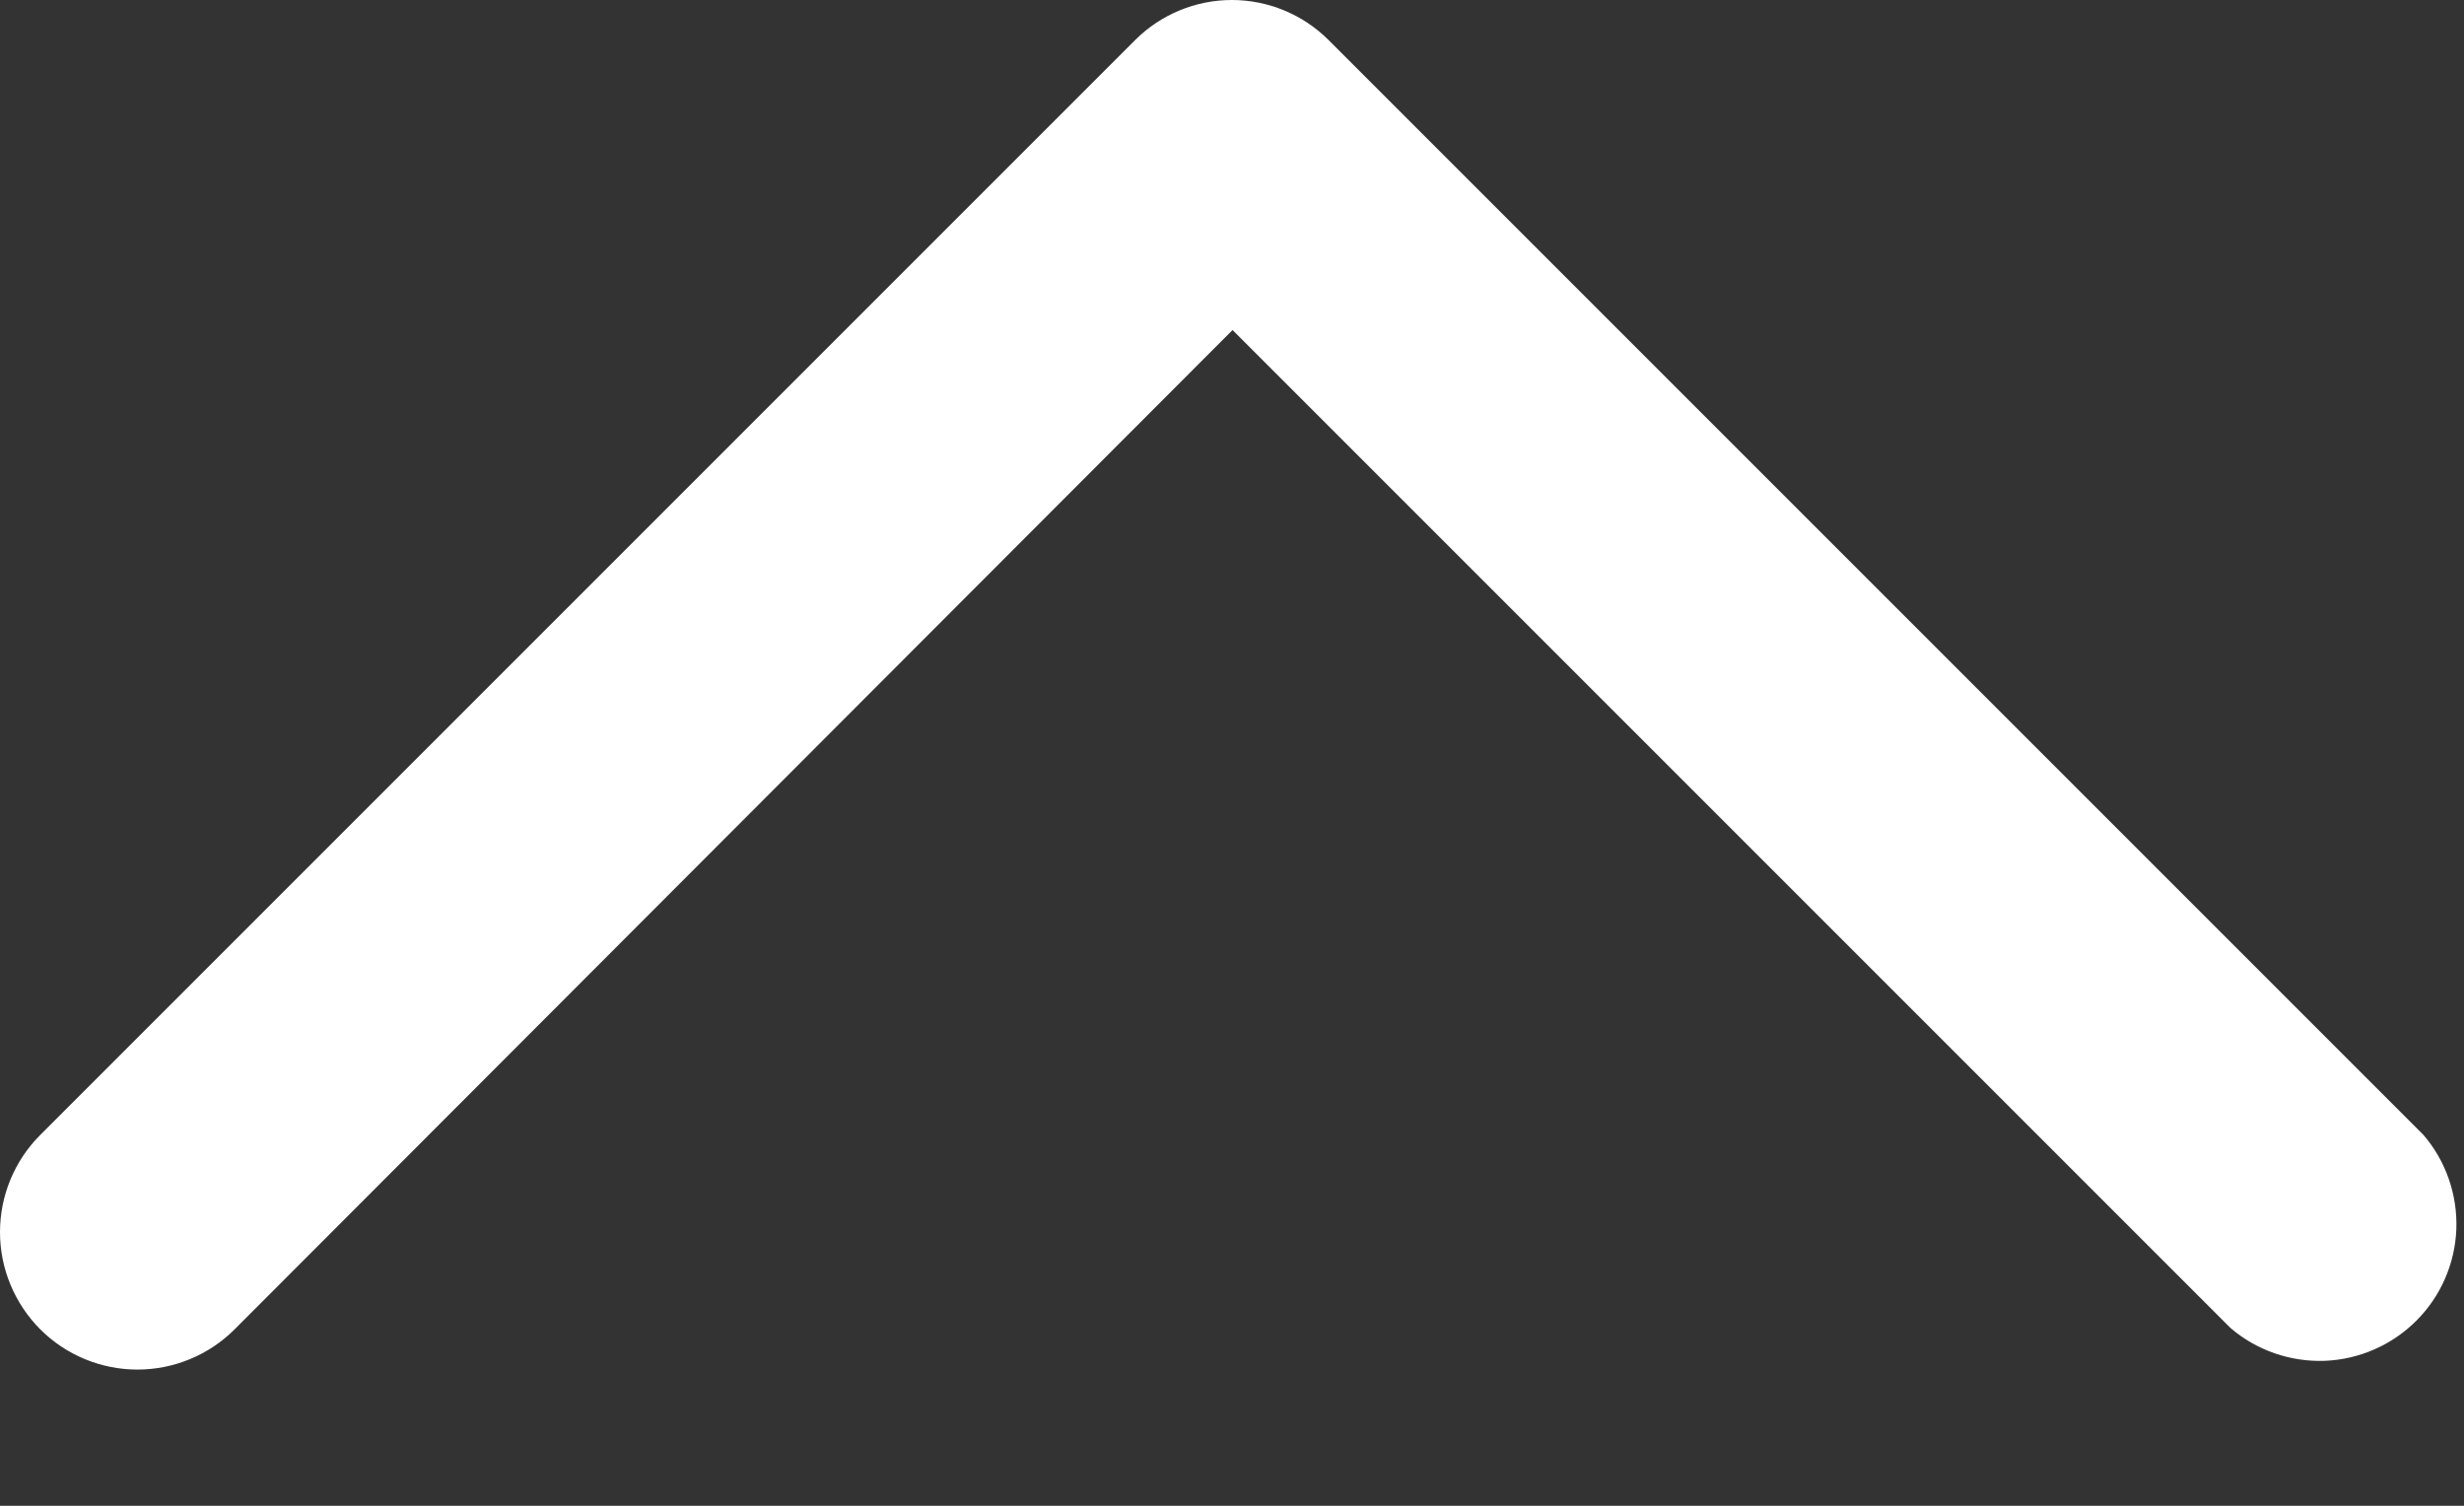 <svg width="18" height="11" viewBox="0 0 18 11" fill="none" xmlns="http://www.w3.org/2000/svg">
<rect x="0" y="0" width="18" height="11" fill="#333333" stroke="none"/>
<path d="M8.294 0.291C8.481 0.105 8.735 -1.90735e-06 8.999 -1.90735e-06C9.263 -1.90735e-06 9.517 0.105 9.704 0.291L17.704 8.291C17.868 8.482 17.953 8.728 17.944 8.98C17.934 9.232 17.83 9.47 17.652 9.648C17.474 9.826 17.235 9.931 16.983 9.941C16.732 9.95 16.485 9.865 16.294 9.701L9.004 2.411L1.714 9.711C1.526 9.899 1.27 10.005 1.004 10.005C0.738 10.005 0.482 9.899 0.294 9.711C0.106 9.522 2.80594e-09 9.267 0 9.001C-2.80594e-09 8.734 0.106 8.479 0.294 8.291L8.294 0.291Z" fill="white"/>
</svg>

